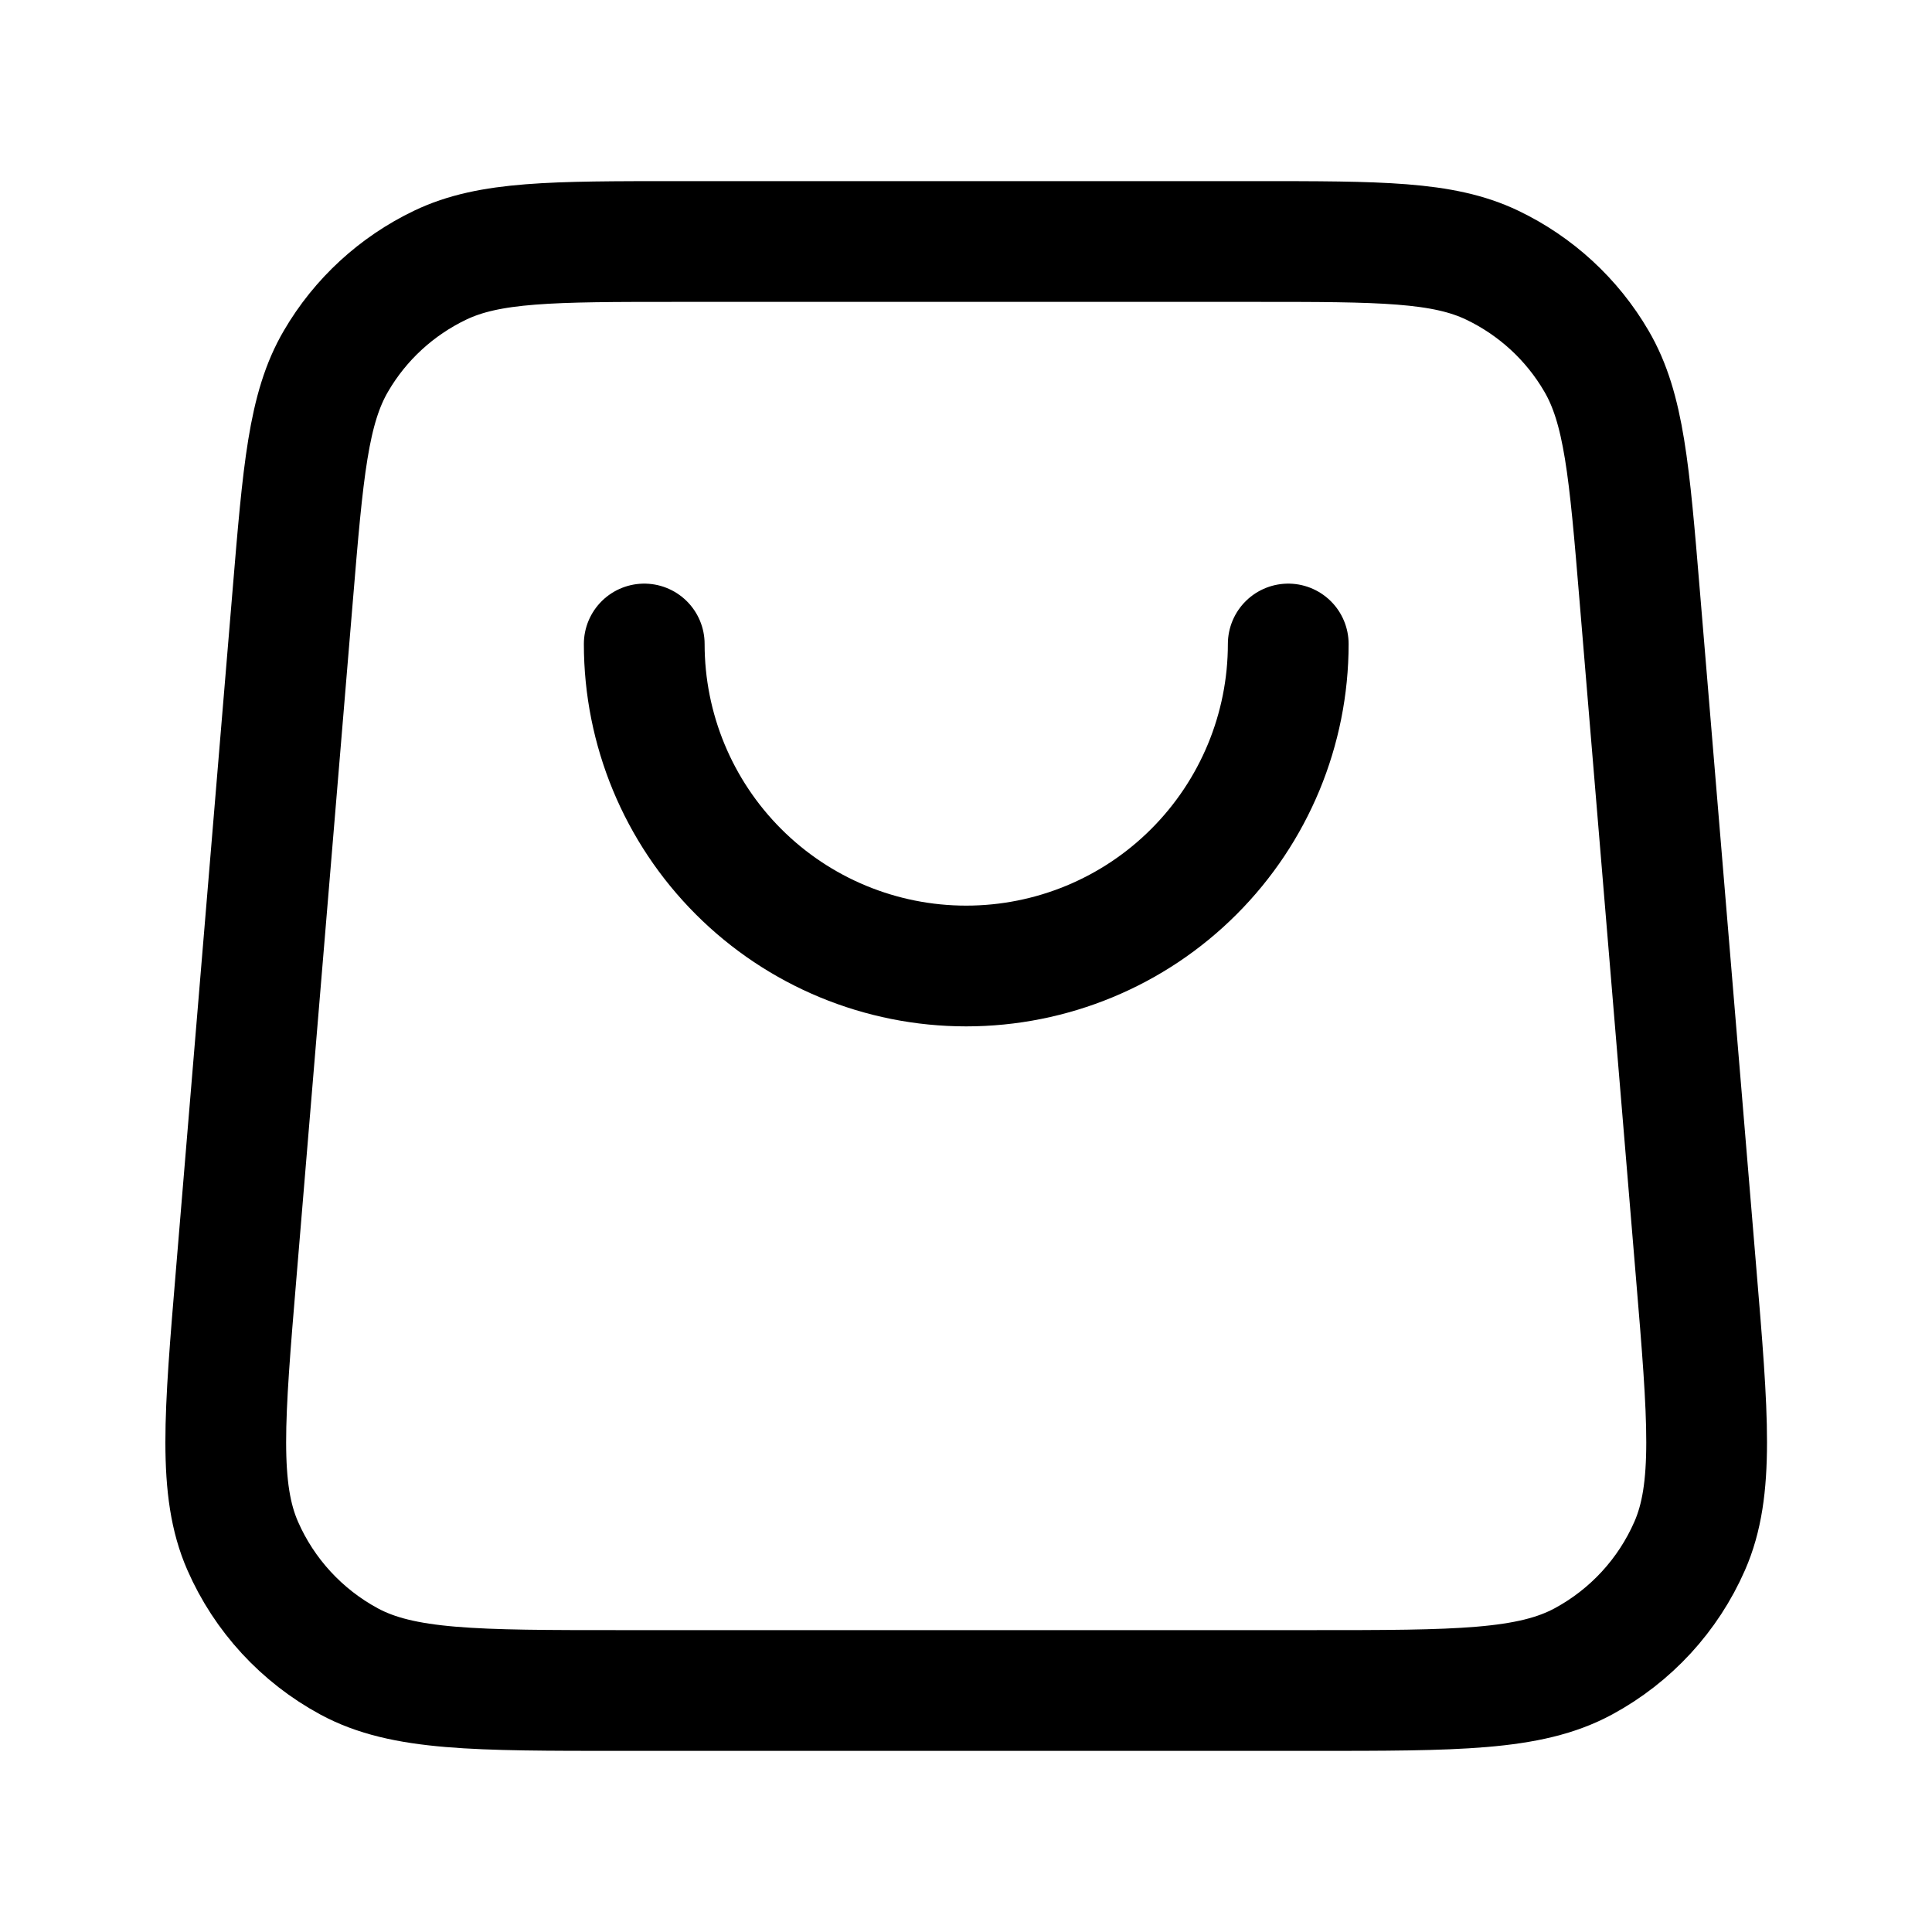 <svg width="24" height="24" viewBox="0 0 24 24" fill="none" xmlns="http://www.w3.org/2000/svg">
<g id="shopping-bag-03">
<path id="Icon" d="M16.003 8C16.003 9.061 15.581 10.078 14.831 10.828C14.081 11.579 13.063 12 12.002 12C10.942 12 9.924 11.579 9.174 10.828C8.424 10.078 8.003 9.061 8.003 8M3.636 7.401L2.936 15.801C2.785 17.606 2.71 18.508 3.015 19.204C3.283 19.816 3.748 20.32 4.335 20.638C5.003 21 5.908 21 7.719 21H16.286C18.097 21 19.002 21 19.67 20.638C20.258 20.32 20.722 19.816 20.99 19.204C21.295 18.508 21.22 17.606 21.069 15.801L20.369 7.401C20.24 5.849 20.175 5.072 19.831 4.485C19.529 3.967 19.078 3.553 18.537 3.294C17.923 3 17.144 3 15.586 3L8.419 3C6.861 3 6.082 3 5.468 3.294C4.927 3.553 4.476 3.967 4.174 4.485C3.83 5.072 3.765 5.849 3.636 7.401Z" stroke="black" stroke-width="1.5" stroke-linecap="round" stroke-linejoin="round"/>
</g>
</svg>
